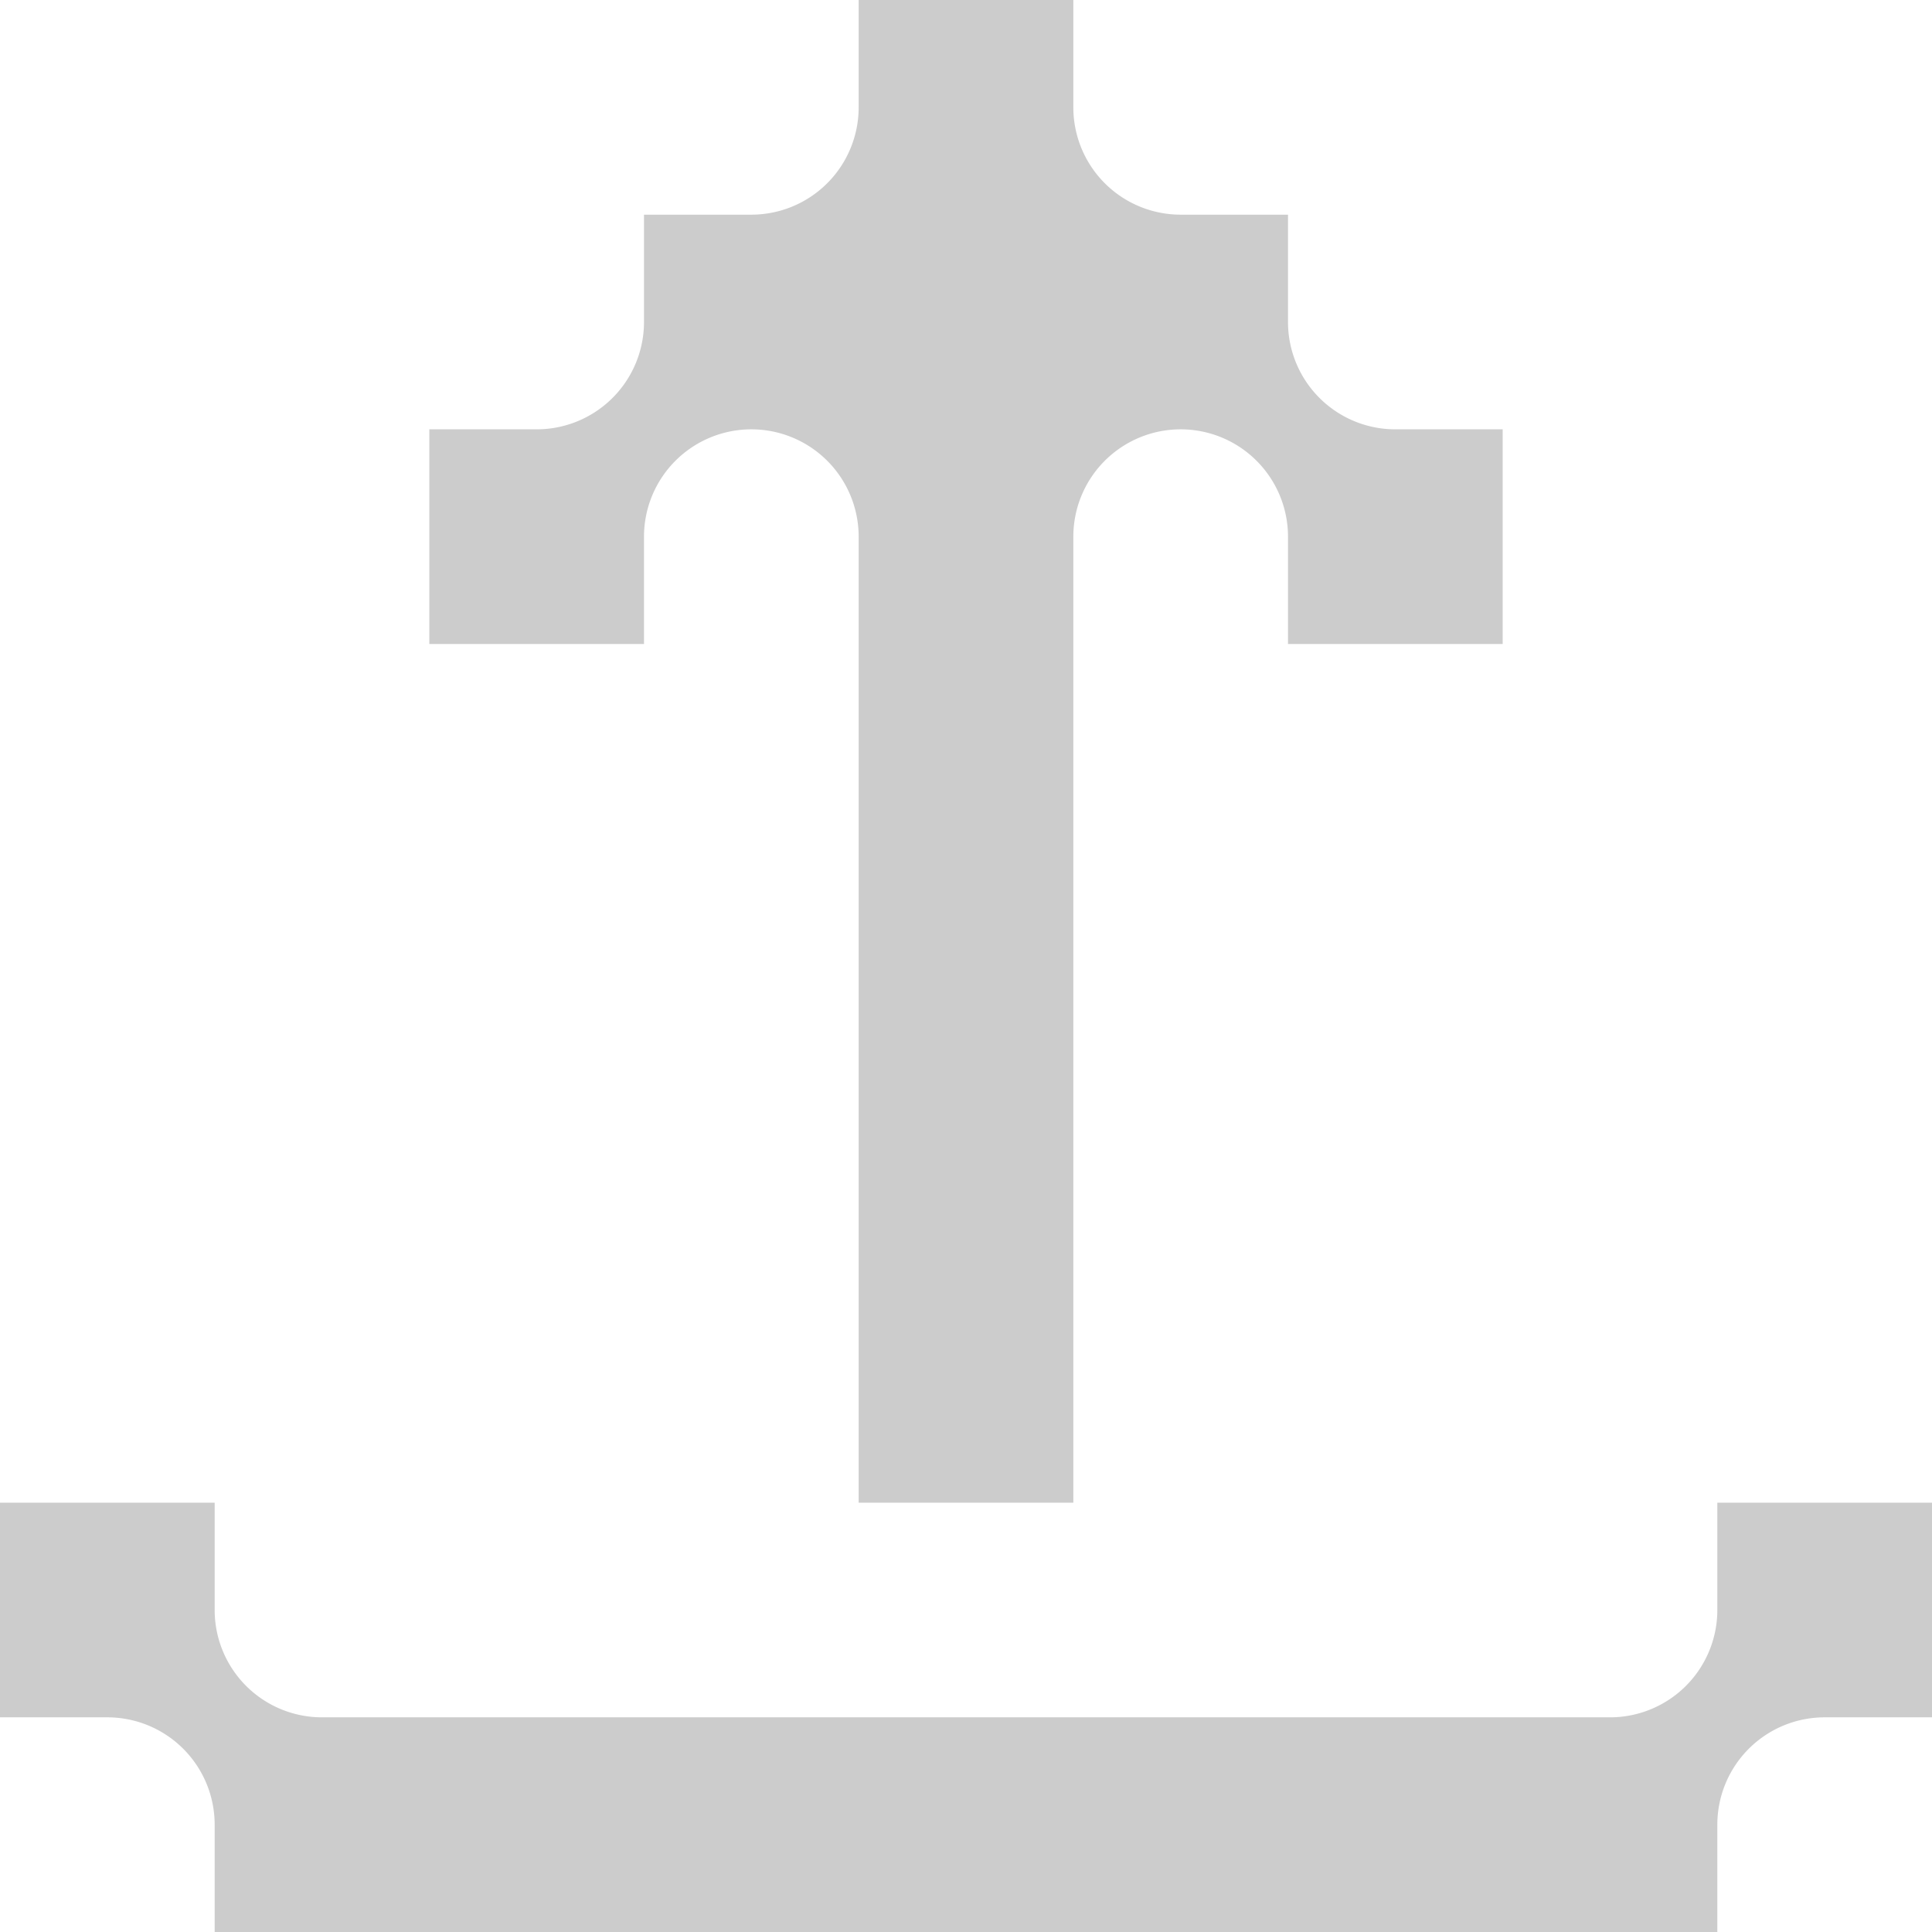 <svg xmlns="http://www.w3.org/2000/svg" viewBox="0 0 36 36"><defs><style>.cls-1{fill:#ccc;}</style></defs><g id="Layer_2" data-name="Layer 2"><g id="Layer_1-2" data-name="Layer 1"><path class="cls-1" d="M0,28H4v2a2,2,0,0,0,2,2H30a2,2,0,0,0,2-2V28h4v4H34a2,2,0,0,0-2,2v2H4V34a2,2,0,0,0-2-2H0Z"/><path class="cls-1" d="M20,28V10a2,2,0,0,1,2-2h0a2,2,0,0,1,2,2v2h4V8H26a2,2,0,0,1-2-2V4H22a2,2,0,0,1-2-2V0H16V2a2,2,0,0,1-2,2H12V6a2,2,0,0,1-2,2H8v4h4V10a2,2,0,0,1,2-2h0a2,2,0,0,1,2,2V28Z"/></g></g></svg>